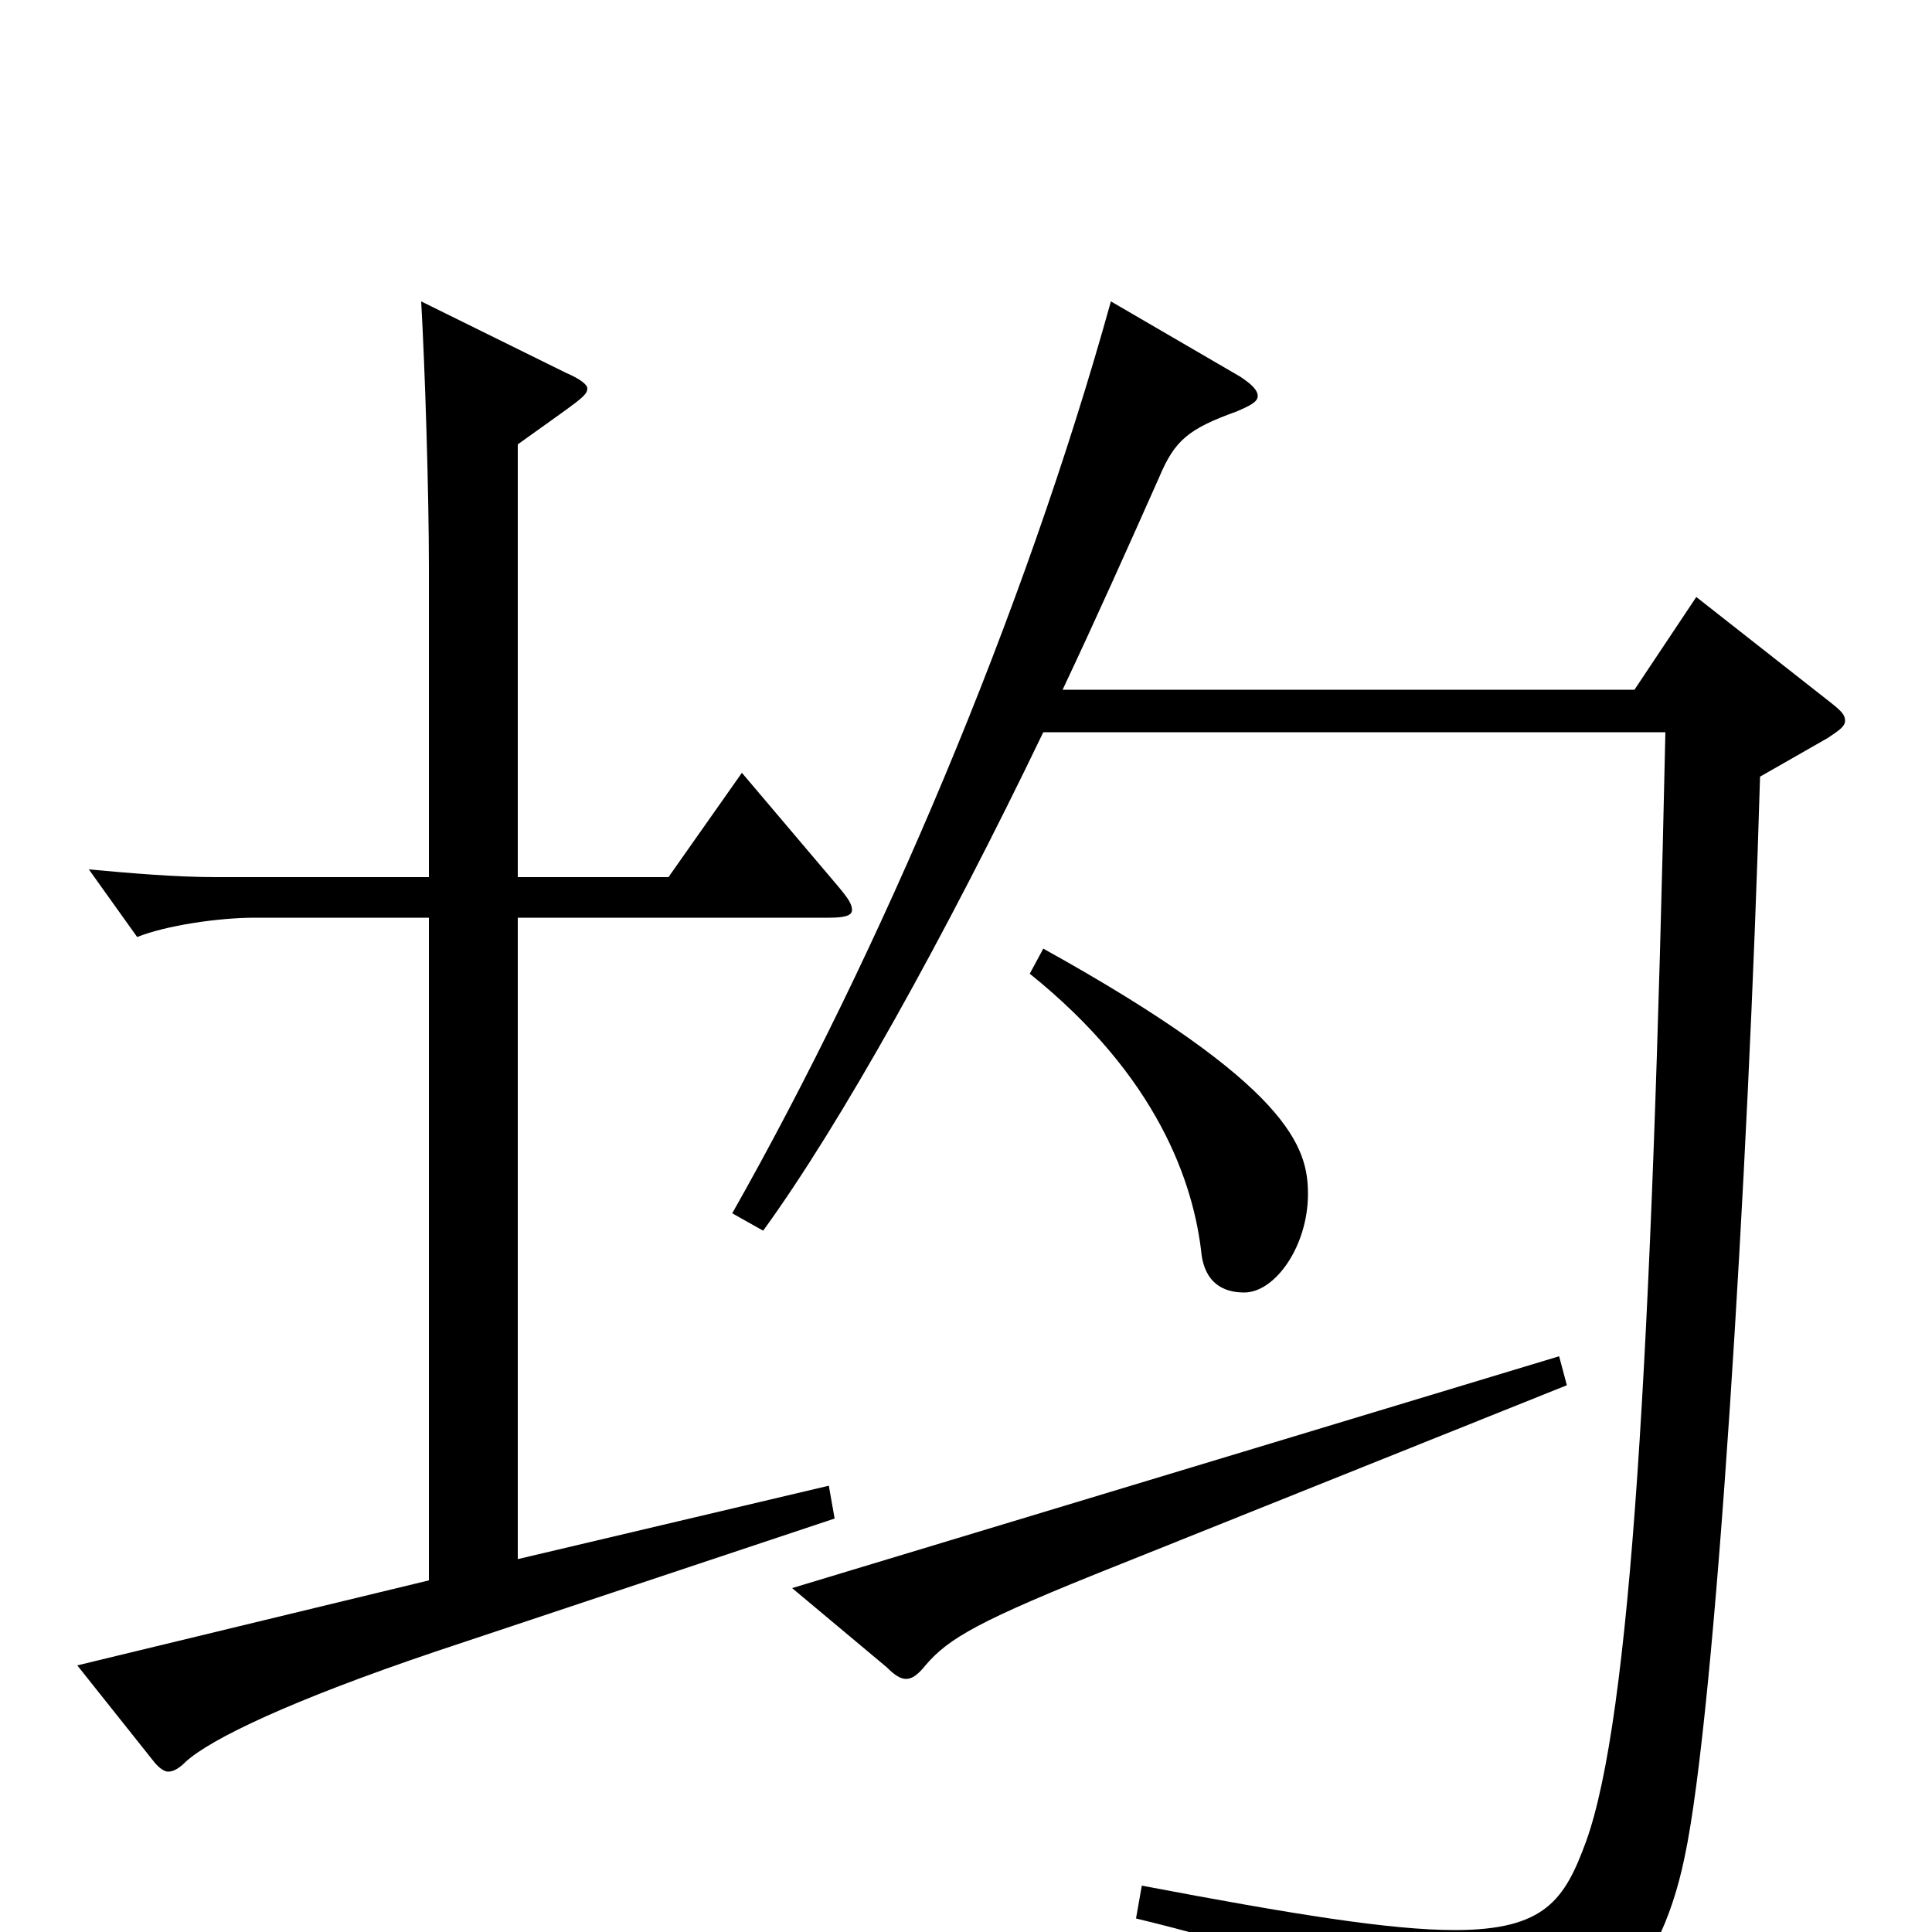 <svg xmlns="http://www.w3.org/2000/svg" viewBox="0 -1000 1000 1000">
	<path fill="#000000" d="M384 -600L346 -546H268V-770C300 -793 304 -795 304 -799C304 -801 300 -804 293 -807L218 -844C220 -809 222 -745 222 -706V-546H112C91 -546 68 -548 46 -550L71 -515C86 -521 113 -525 132 -525H222V-182L40 -138L79 -89C82 -85 85 -83 87 -83C90 -83 93 -85 96 -88C109 -100 151 -120 225 -145L432 -214L429 -231L268 -193V-525H429C437 -525 441 -526 441 -529C441 -532 439 -535 434 -541ZM533 -496C599 -443 618 -388 622 -350C624 -337 632 -331 644 -331C660 -331 677 -355 677 -382C677 -406 668 -438 540 -509ZM878 -691L846 -643H550C567 -679 584 -717 600 -753C608 -772 615 -778 640 -787C647 -790 651 -792 651 -795C651 -798 648 -801 642 -805L575 -844C530 -682 456 -508 379 -372L395 -363C435 -418 489 -515 540 -621H862C855 -298 844 -111 821 -47C810 -17 800 -1 753 -1C720 -1 670 -9 591 -24L588 -7C700 20 729 44 741 82C743 88 744 91 748 91C750 91 752 90 756 88C822 58 858 29 872 -39C888 -114 905 -393 911 -598L946 -618C952 -622 955 -624 955 -627C955 -630 953 -632 948 -636ZM807 -298L410 -178L459 -137C463 -133 466 -131 469 -131C472 -131 475 -133 479 -138C491 -152 506 -161 579 -190L811 -283Z"/>
</svg>